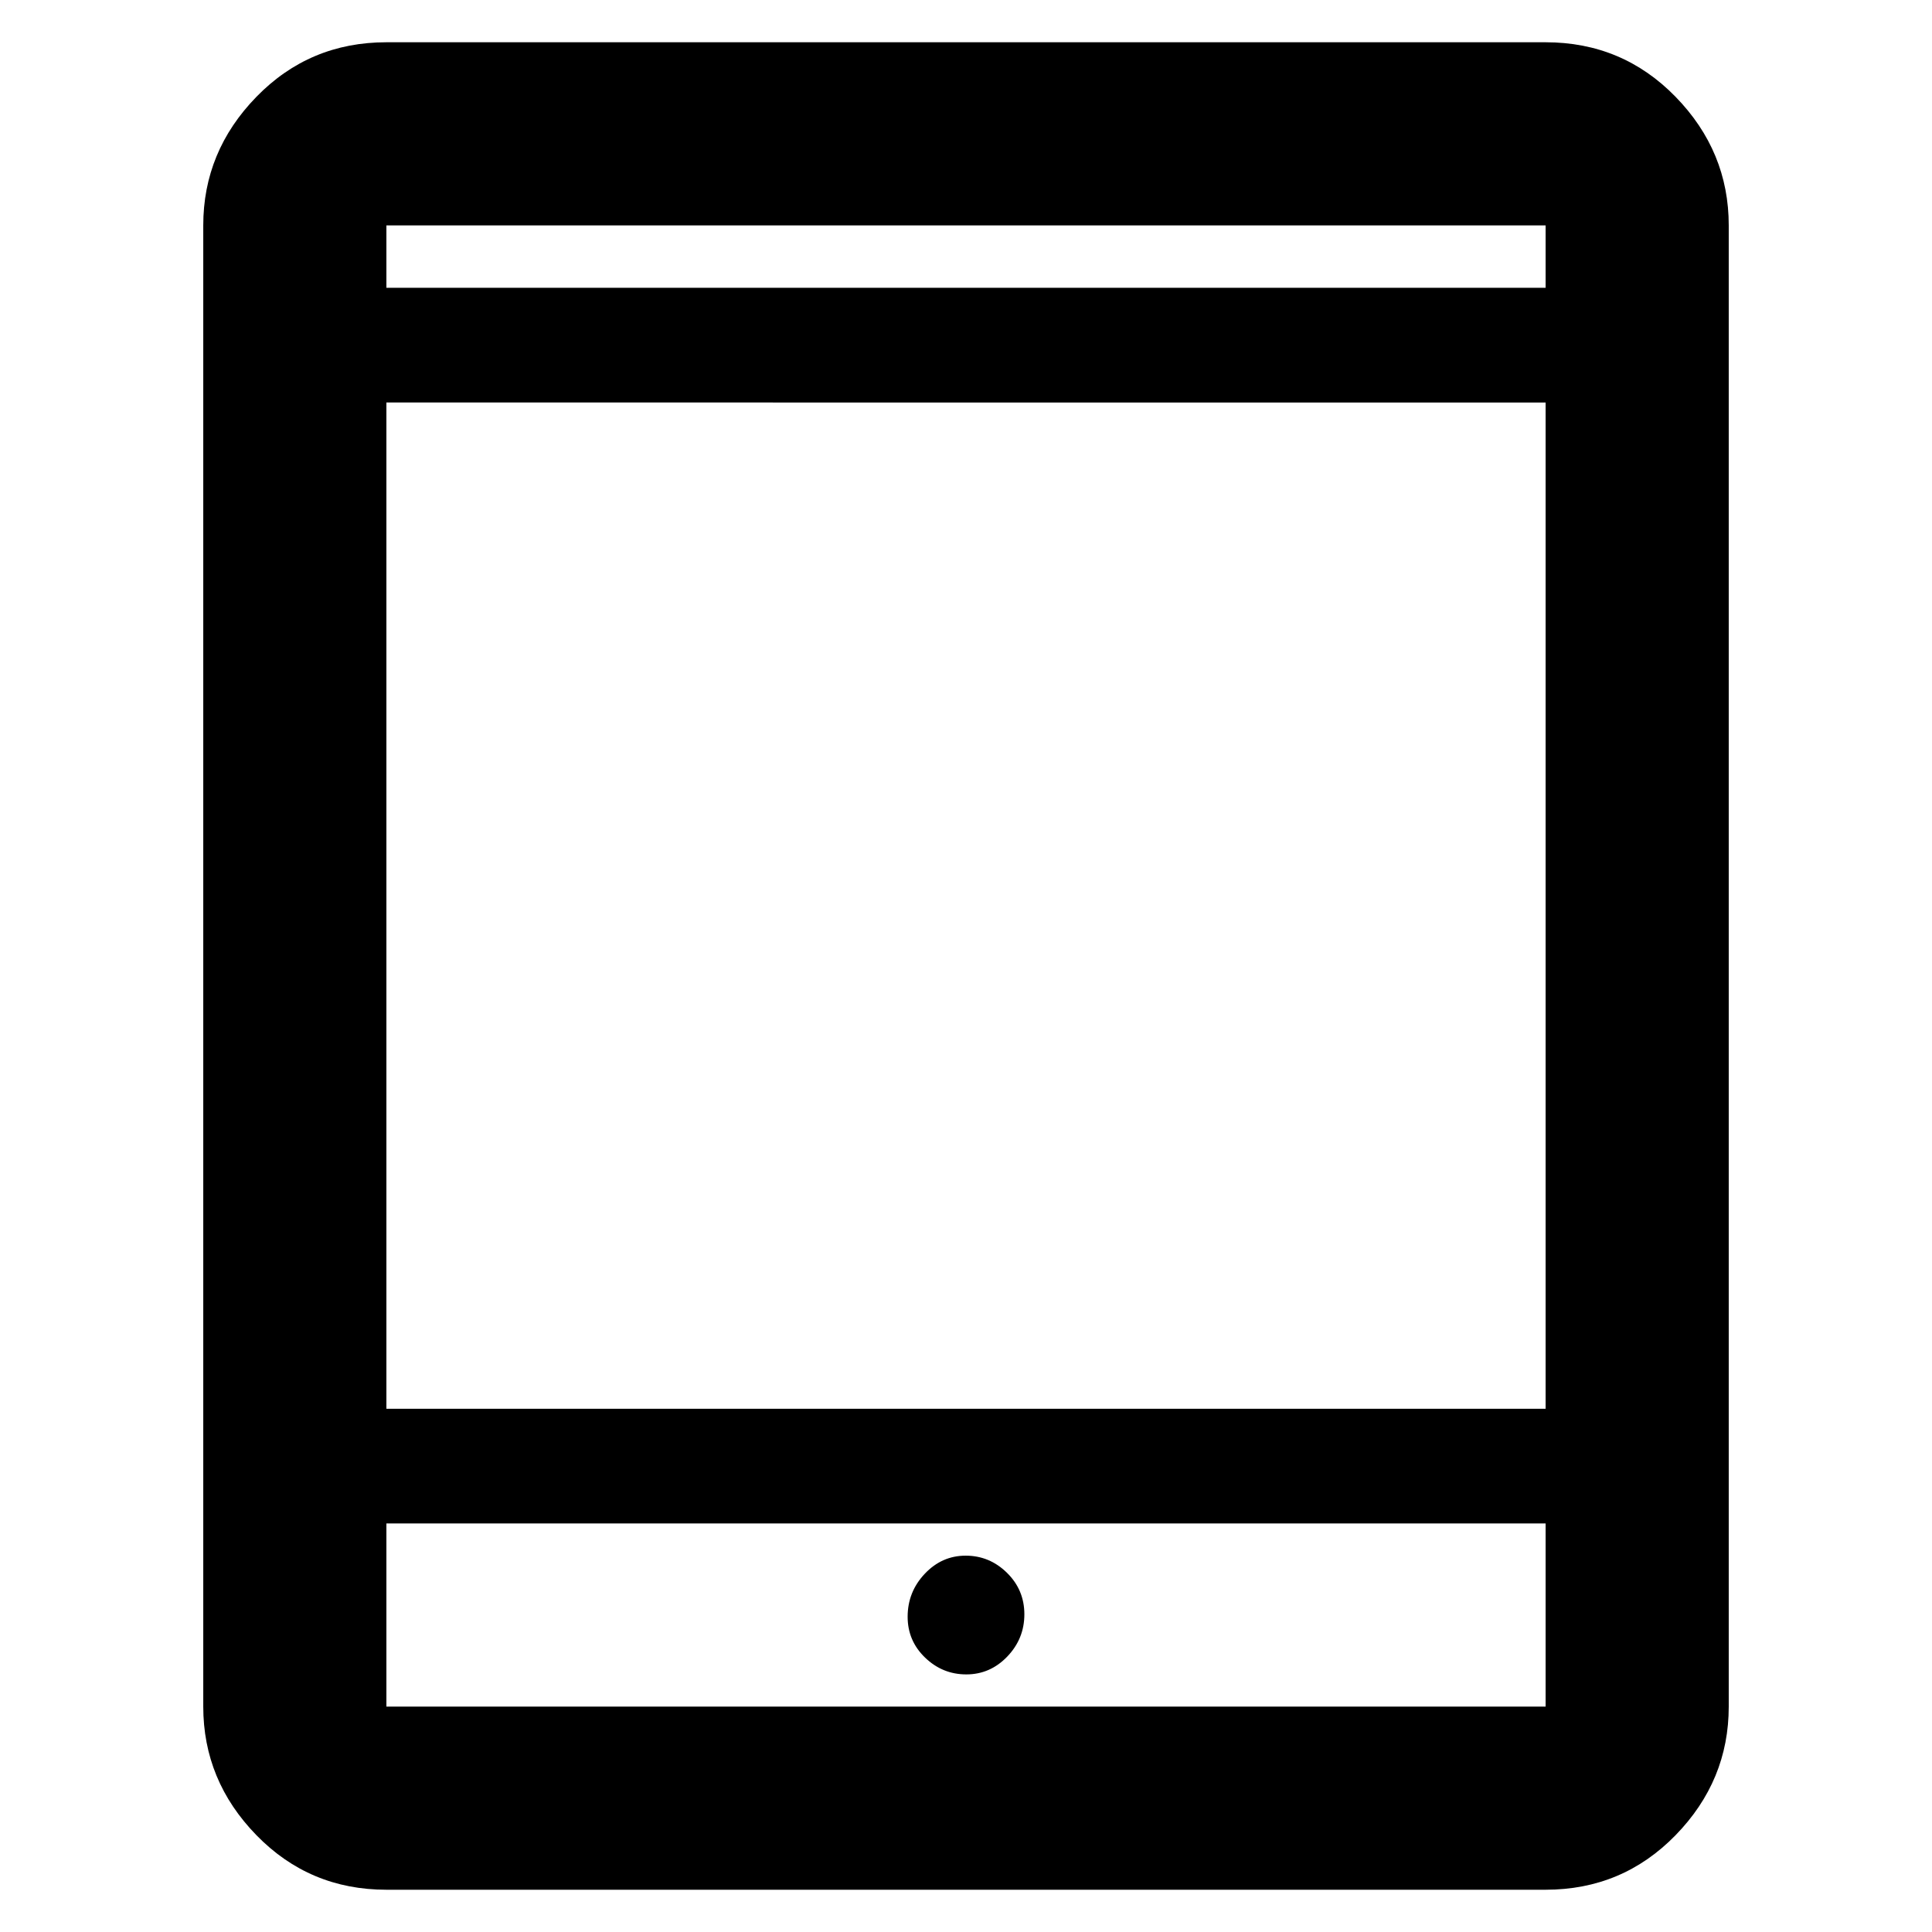<svg xmlns="http://www.w3.org/2000/svg" height="48" viewBox="0 -960 960 960" width="48"><path d="M480.16-128q11.84 0 20.34-8.86t8.5-21q0-12.14-8.66-20.64t-20.5-8.5q-11.84 0-20.34 9.01-8.5 9-8.5 21.36 0 11.93 8.66 20.28 8.66 8.35 20.5 8.35ZM192-21q-38.18 0-64.59-27.11Q101-75.22 101-112v-736q0-36.77 26.41-63.89Q153.82-939 192-939h576q38.17 0 64.59 27.11Q859-884.77 859-848v736q0 36.78-26.41 63.89Q806.17-21 768-21H192Zm0-182v91h576v-91H192Zm0-57h576v-500H192v500Zm0-557h576v-31H192v31Zm0 0v-31 31Zm0 614v91-91Z"/></svg>